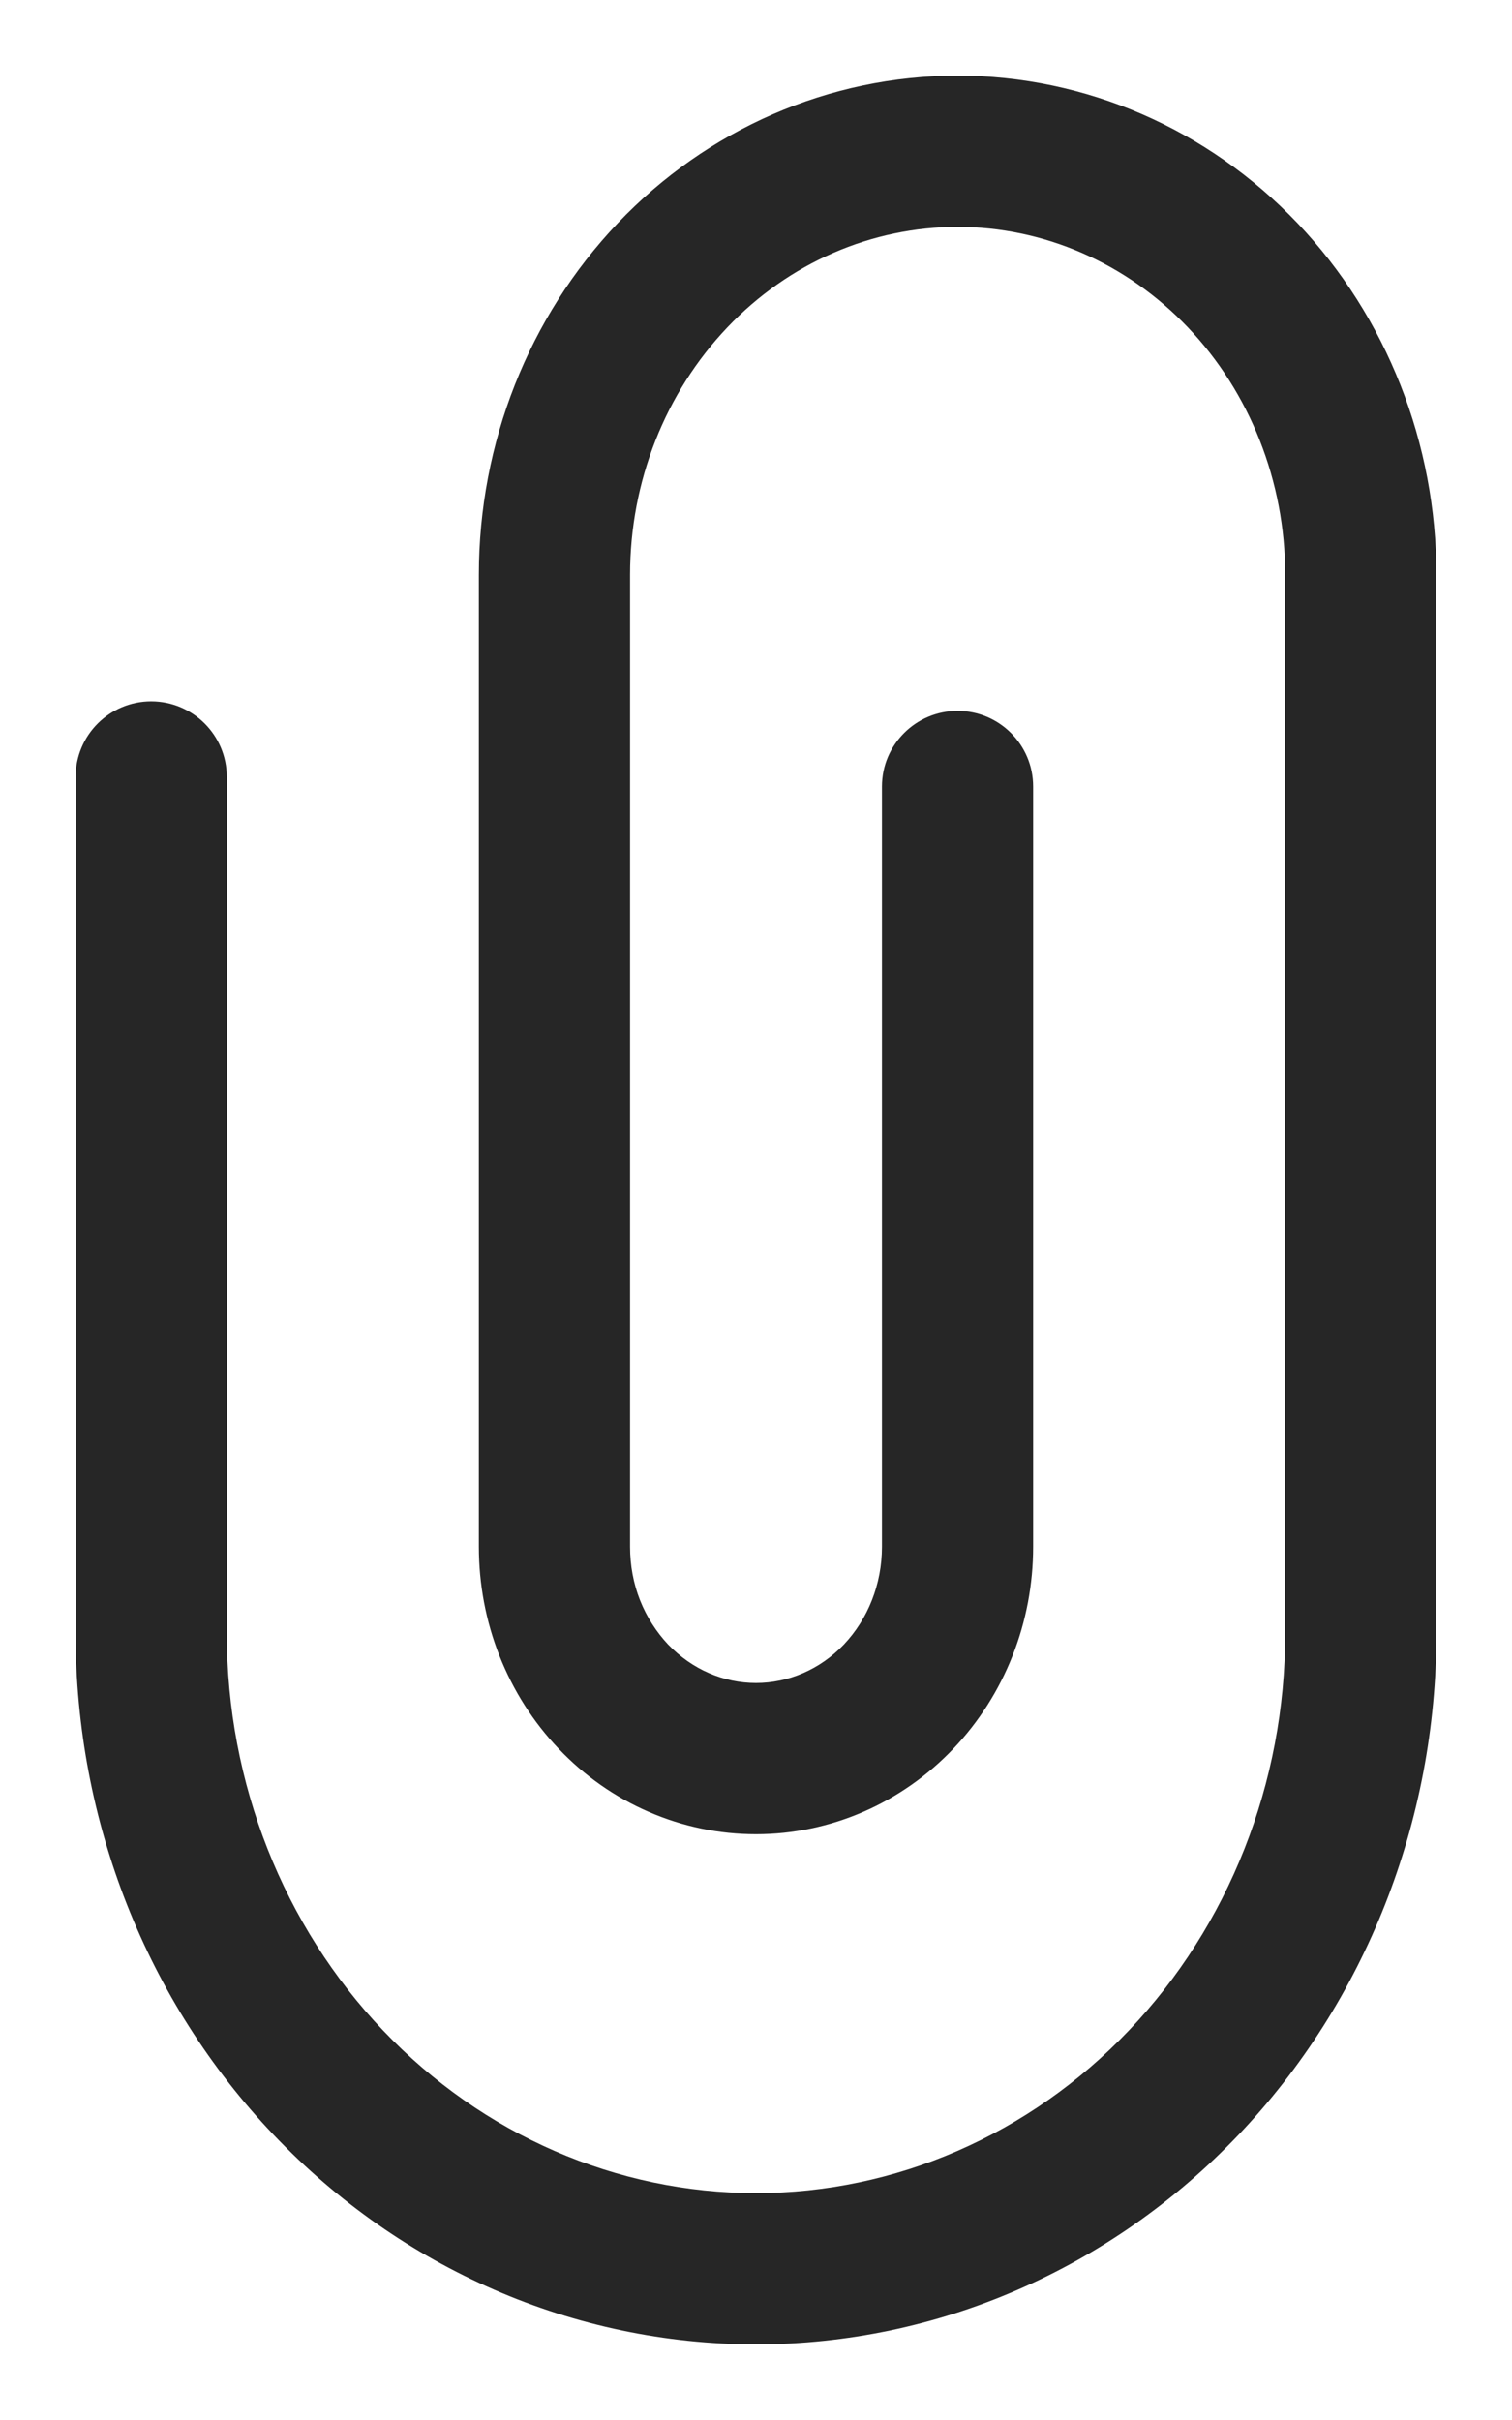 <svg width="10" height="16" viewBox="0 0 10 16" fill="none" xmlns="http://www.w3.org/2000/svg">
<path fill-rule="evenodd" clip-rule="evenodd" d="M4.086 1.475C4.677 0.854 5.485 0.5 6.333 0.5C7.181 0.5 7.989 0.854 8.581 1.475C9.172 2.096 9.5 2.932 9.5 3.8V10.8C9.5 12.039 9.032 13.232 8.191 14.115C7.349 14.999 6.202 15.5 5 15.5C3.798 15.5 2.651 14.999 1.81 14.115C0.968 13.232 0.5 12.039 0.5 10.8V5.137C0.5 4.861 0.724 4.637 1 4.637C1.276 4.637 1.5 4.861 1.5 5.137V10.8C1.5 11.789 1.874 12.733 2.534 13.425C3.192 14.116 4.08 14.5 5 14.5C5.92 14.5 6.808 14.116 7.466 13.425C8.126 12.733 8.5 11.789 8.5 10.8V3.8C8.5 3.182 8.266 2.595 7.857 2.165C7.448 1.736 6.9 1.5 6.333 1.5C5.767 1.5 5.218 1.736 4.81 2.165C4.401 2.595 4.167 3.182 4.167 3.8V10.227C4.167 10.349 4.189 10.469 4.233 10.58C4.277 10.691 4.341 10.79 4.419 10.873C4.498 10.955 4.59 11.019 4.689 11.062C4.788 11.105 4.894 11.127 5 11.127C5.213 11.127 5.422 11.039 5.581 10.873C5.74 10.705 5.833 10.474 5.833 10.227V5.2C5.833 4.924 6.057 4.7 6.333 4.7C6.609 4.7 6.833 4.924 6.833 5.2V10.227C6.833 10.724 6.646 11.204 6.305 11.562C5.963 11.921 5.494 12.127 5 12.127C4.756 12.127 4.515 12.077 4.29 11.979C4.066 11.882 3.864 11.74 3.695 11.562C3.526 11.385 3.393 11.175 3.303 10.947C3.213 10.718 3.167 10.474 3.167 10.227V3.8C3.167 2.932 3.495 2.096 4.086 1.475Z" fill="#262626"/>
</svg>
